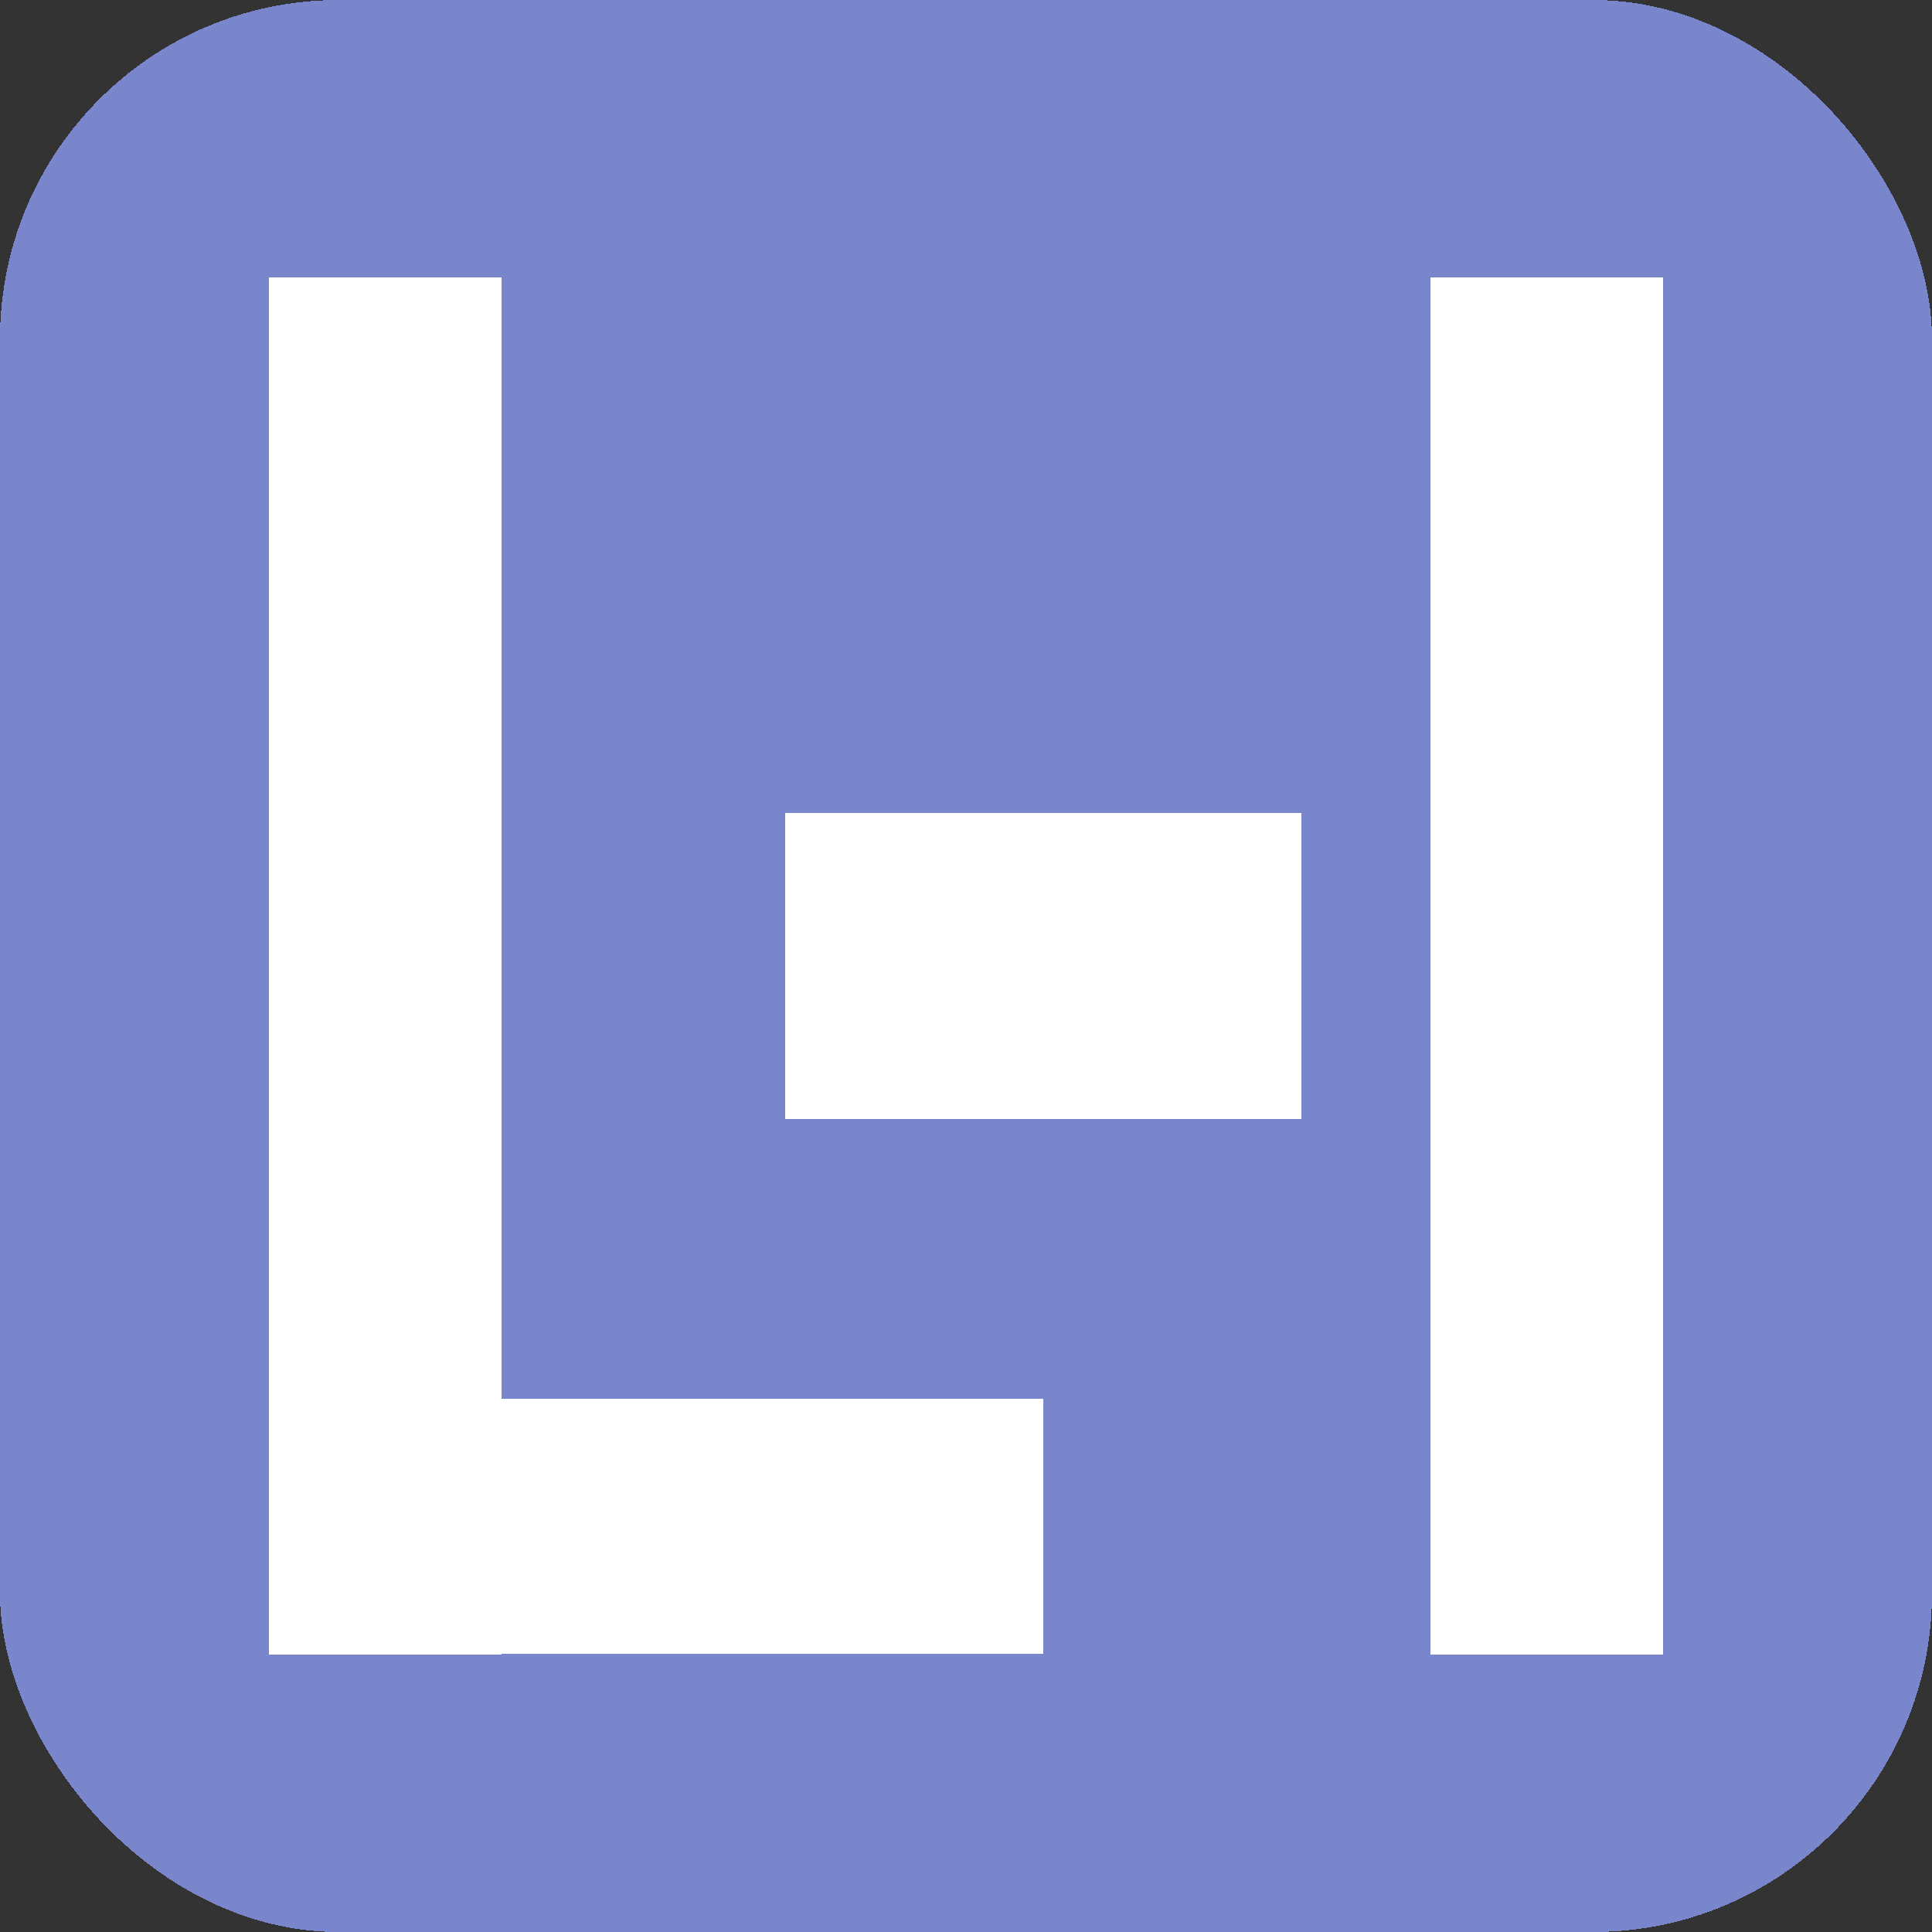 <?xml version="1.0" encoding="UTF-8" standalone="no"?>
<!-- Created with Inkscape (http://www.inkscape.org/) -->
<svg id="svg5818" xmlns:rdf="http://www.w3.org/1999/02/22-rdf-syntax-ns#" style="shape-rendering:crispEdges" xmlns="http://www.w3.org/2000/svg" height="64" width="64" version="1.1" xmlns:cc="http://creativecommons.org/ns#" xmlns:dc="http://purl.org/dc/elements/1.1/" viewBox="0 0 64 64">
 <rect x="0" y="0" width="64" height="64" fill="#333333" stroke="none"/>
 <title id="title5826">UME.INK Favico</title>
 <g id="layer2">
  <rect id="rect4318" ry="11.223" height="64" width="64" y="0" x="0" fill="#7986cb"/>
 </g>
 <g id="layer1" transform="translate(0 -988.36)" fill="#fff">
  <rect id="rect6008" height="45.631" width="7.697" y="997.55" x="8.91"/>
  <rect id="rect6010" height="8.45" width="18.437" y="1034.7" x="16.129"/>
  <rect id="rect6014" height="45.631" width="7.697" y="997.55" x="47.393"/>
  <rect id="rect6016" height="10.14" width="17.104" y="1015.3" x="26.014"/>
 </g>
</svg>
